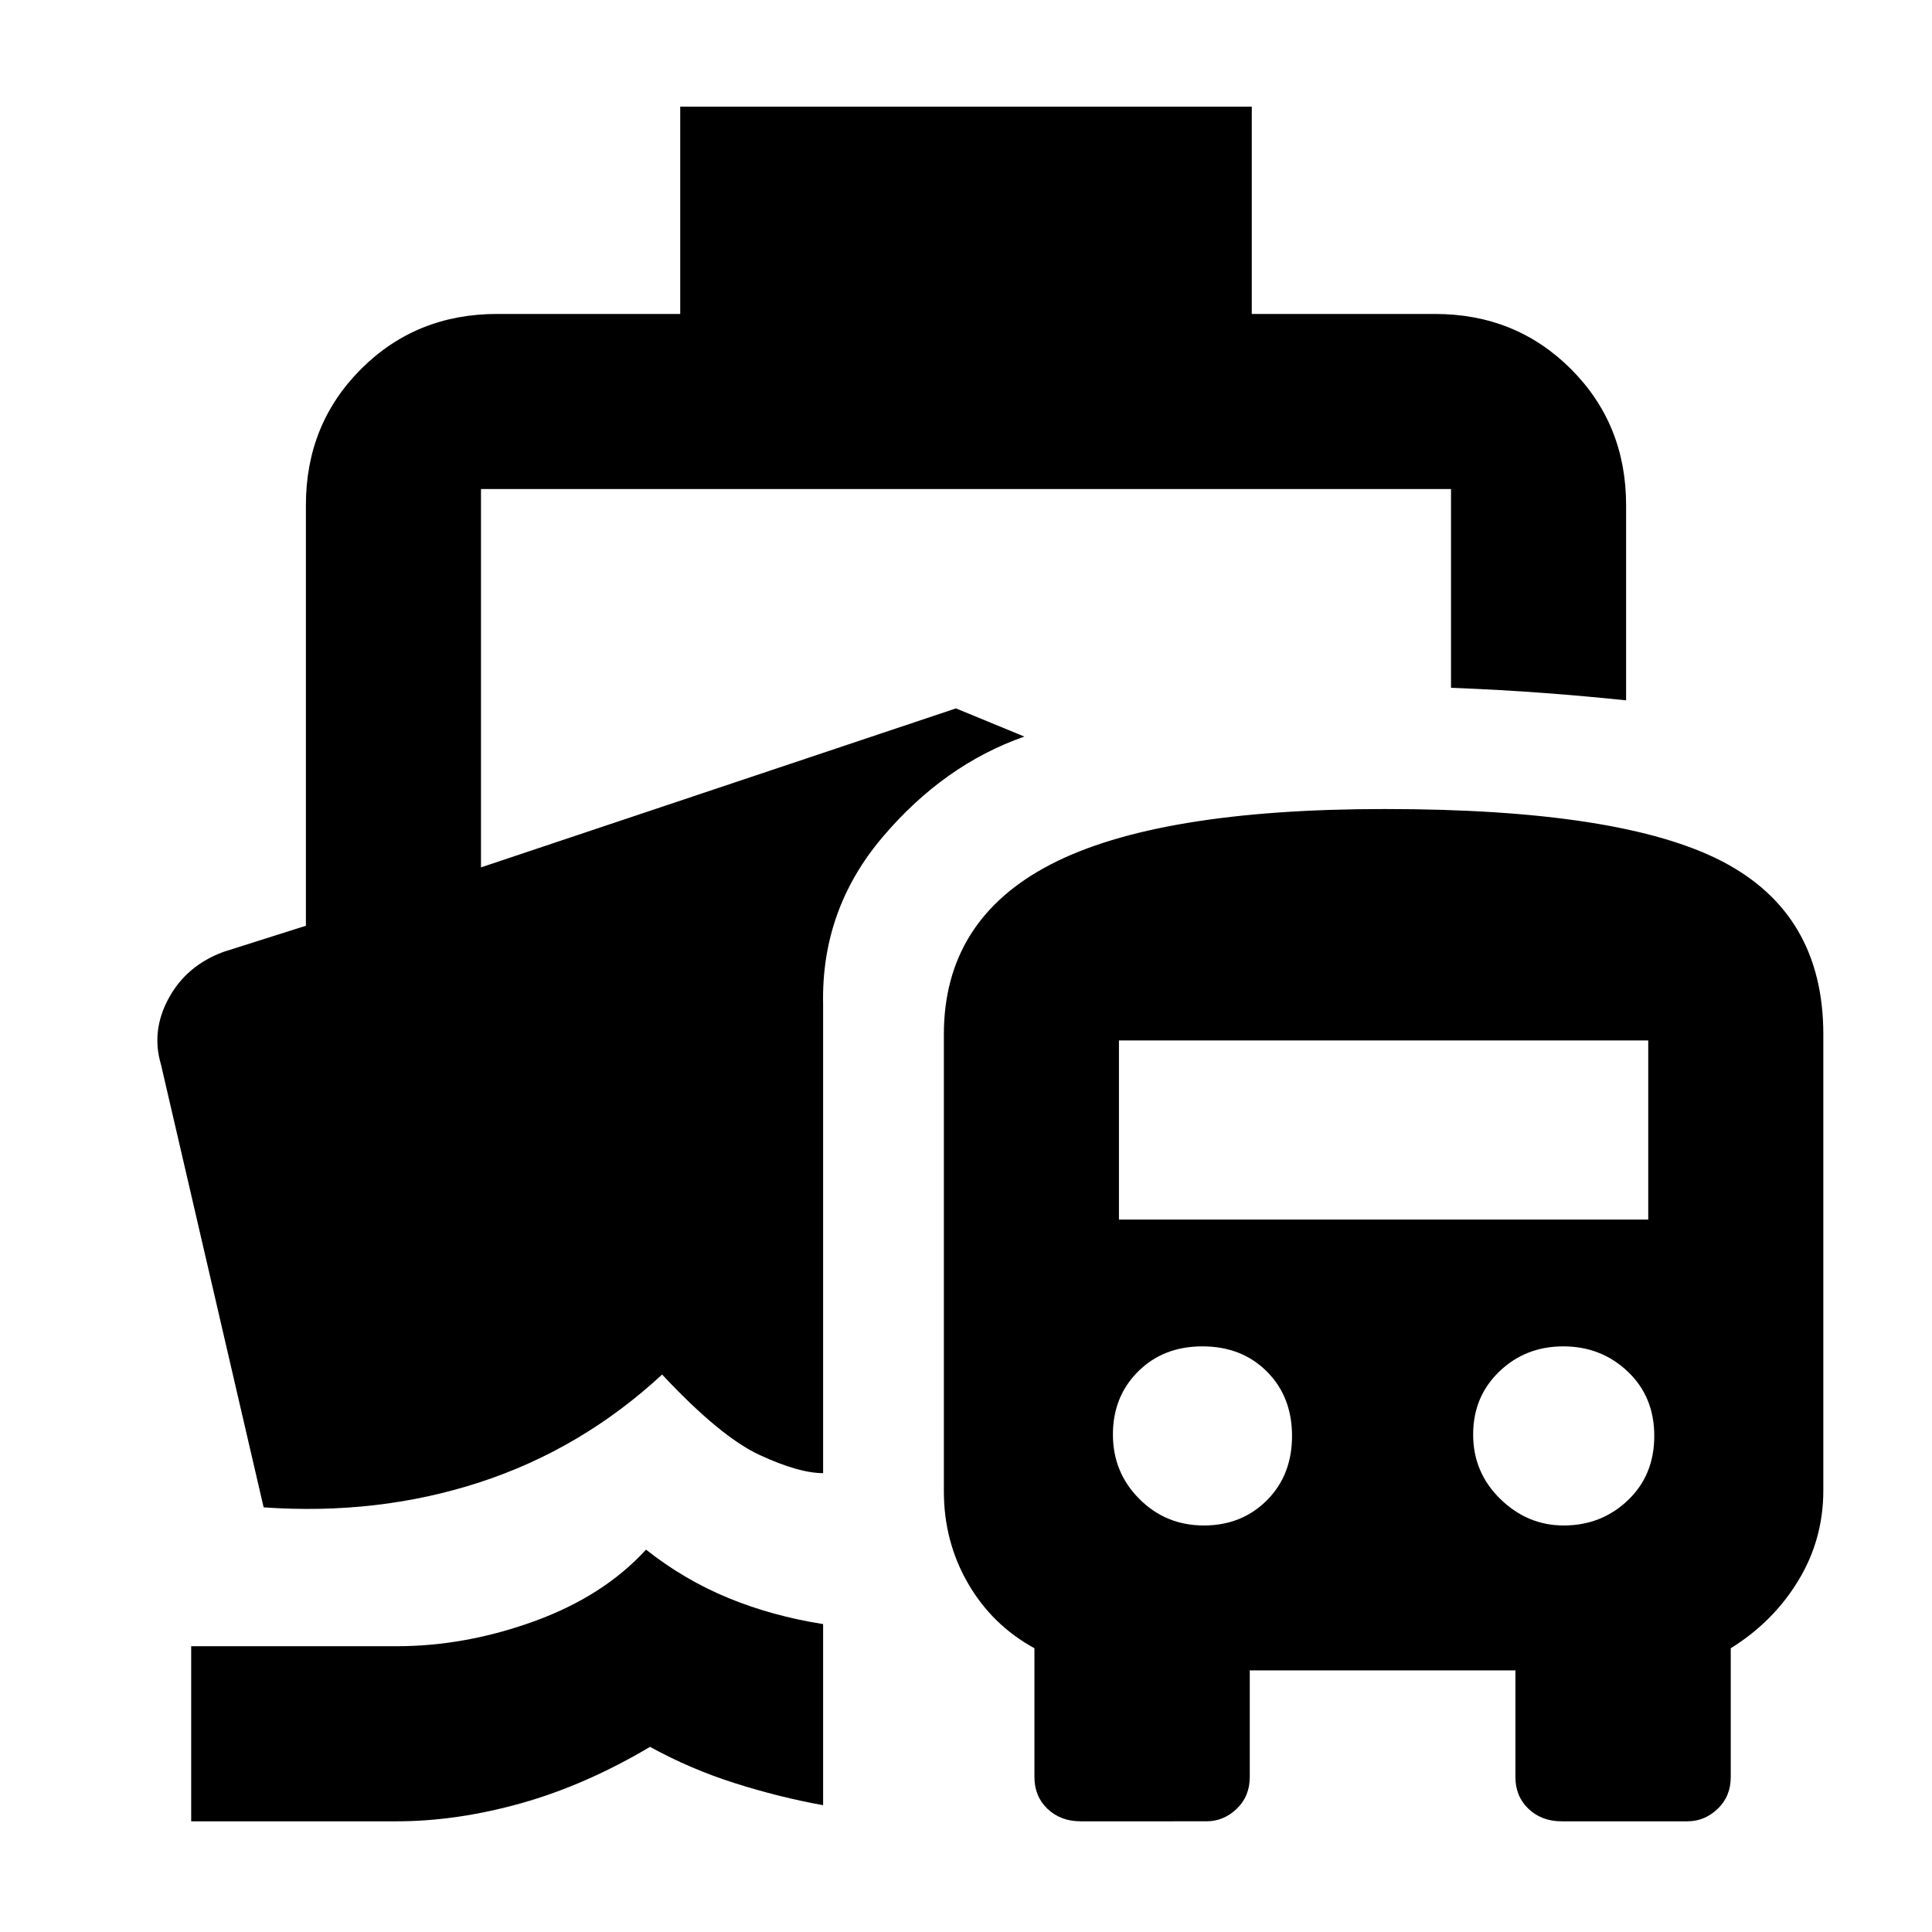 <svg xmlns="http://www.w3.org/2000/svg" height="48" viewBox="0 -960 960 960" width="48"><path d="M321-190q19 15 40.83 24 21.84 9 47.17 13v90q-22-4-44-11t-42-18q-32 19-64 28t-62 9H95v-87h102q34.42 0 68.71-12.5Q300-167 321-190ZM537-55q-10 0-16.5-6.2T514-77v-64q-21.05-11.53-33.02-32.27Q469-194 469-219v-227q0-57 53.13-84.5t166-27.5q117.59 0 167.73 26.08Q906-505.84 906-446v226.56q0 24.43-12.5 44.94Q881-154 860-141v64q0 9.6-6.5 15.8-6.5 6.2-15 6.2H776q-10 0-16.5-6.2T753-77v-53H621v53q0 9.6-6.5 15.8-6.5 6.2-15 6.2H537Zm61.2-147q18.8 0 31.3-12.5t12.5-32q0-19.5-12.5-32t-32-12.5q-19.5 0-32 12.5T553-247.2q0 18.88 13.16 32.04T598.2-202Zm178.8 0q18.71 0 31.86-12.5Q822-227 822-246.5t-13.2-32q-13.2-12.5-32-12.5T745-278.5q-13 12.5-13 31.3 0 18.88 13.5 32.04T777-202ZM556-354h263v-89H556v89ZM338-804v-103h284v103h91q40.21 0 67.61 27.39Q808-749.21 808-709v97q-19-2-40.3-3.62-21.3-1.62-46.7-2.62V-717H239v188l236-79 34 14q-40 14-70.5 50T409-461v233q-12 0-31.5-9T329-277q-40 37-90.5 53.5T131-211L80-431q-5-16.73 3.82-32.97T111-487l41-13v-209q0-40.21 27.39-67.61Q206.79-804 247-804h91Z"/></svg>